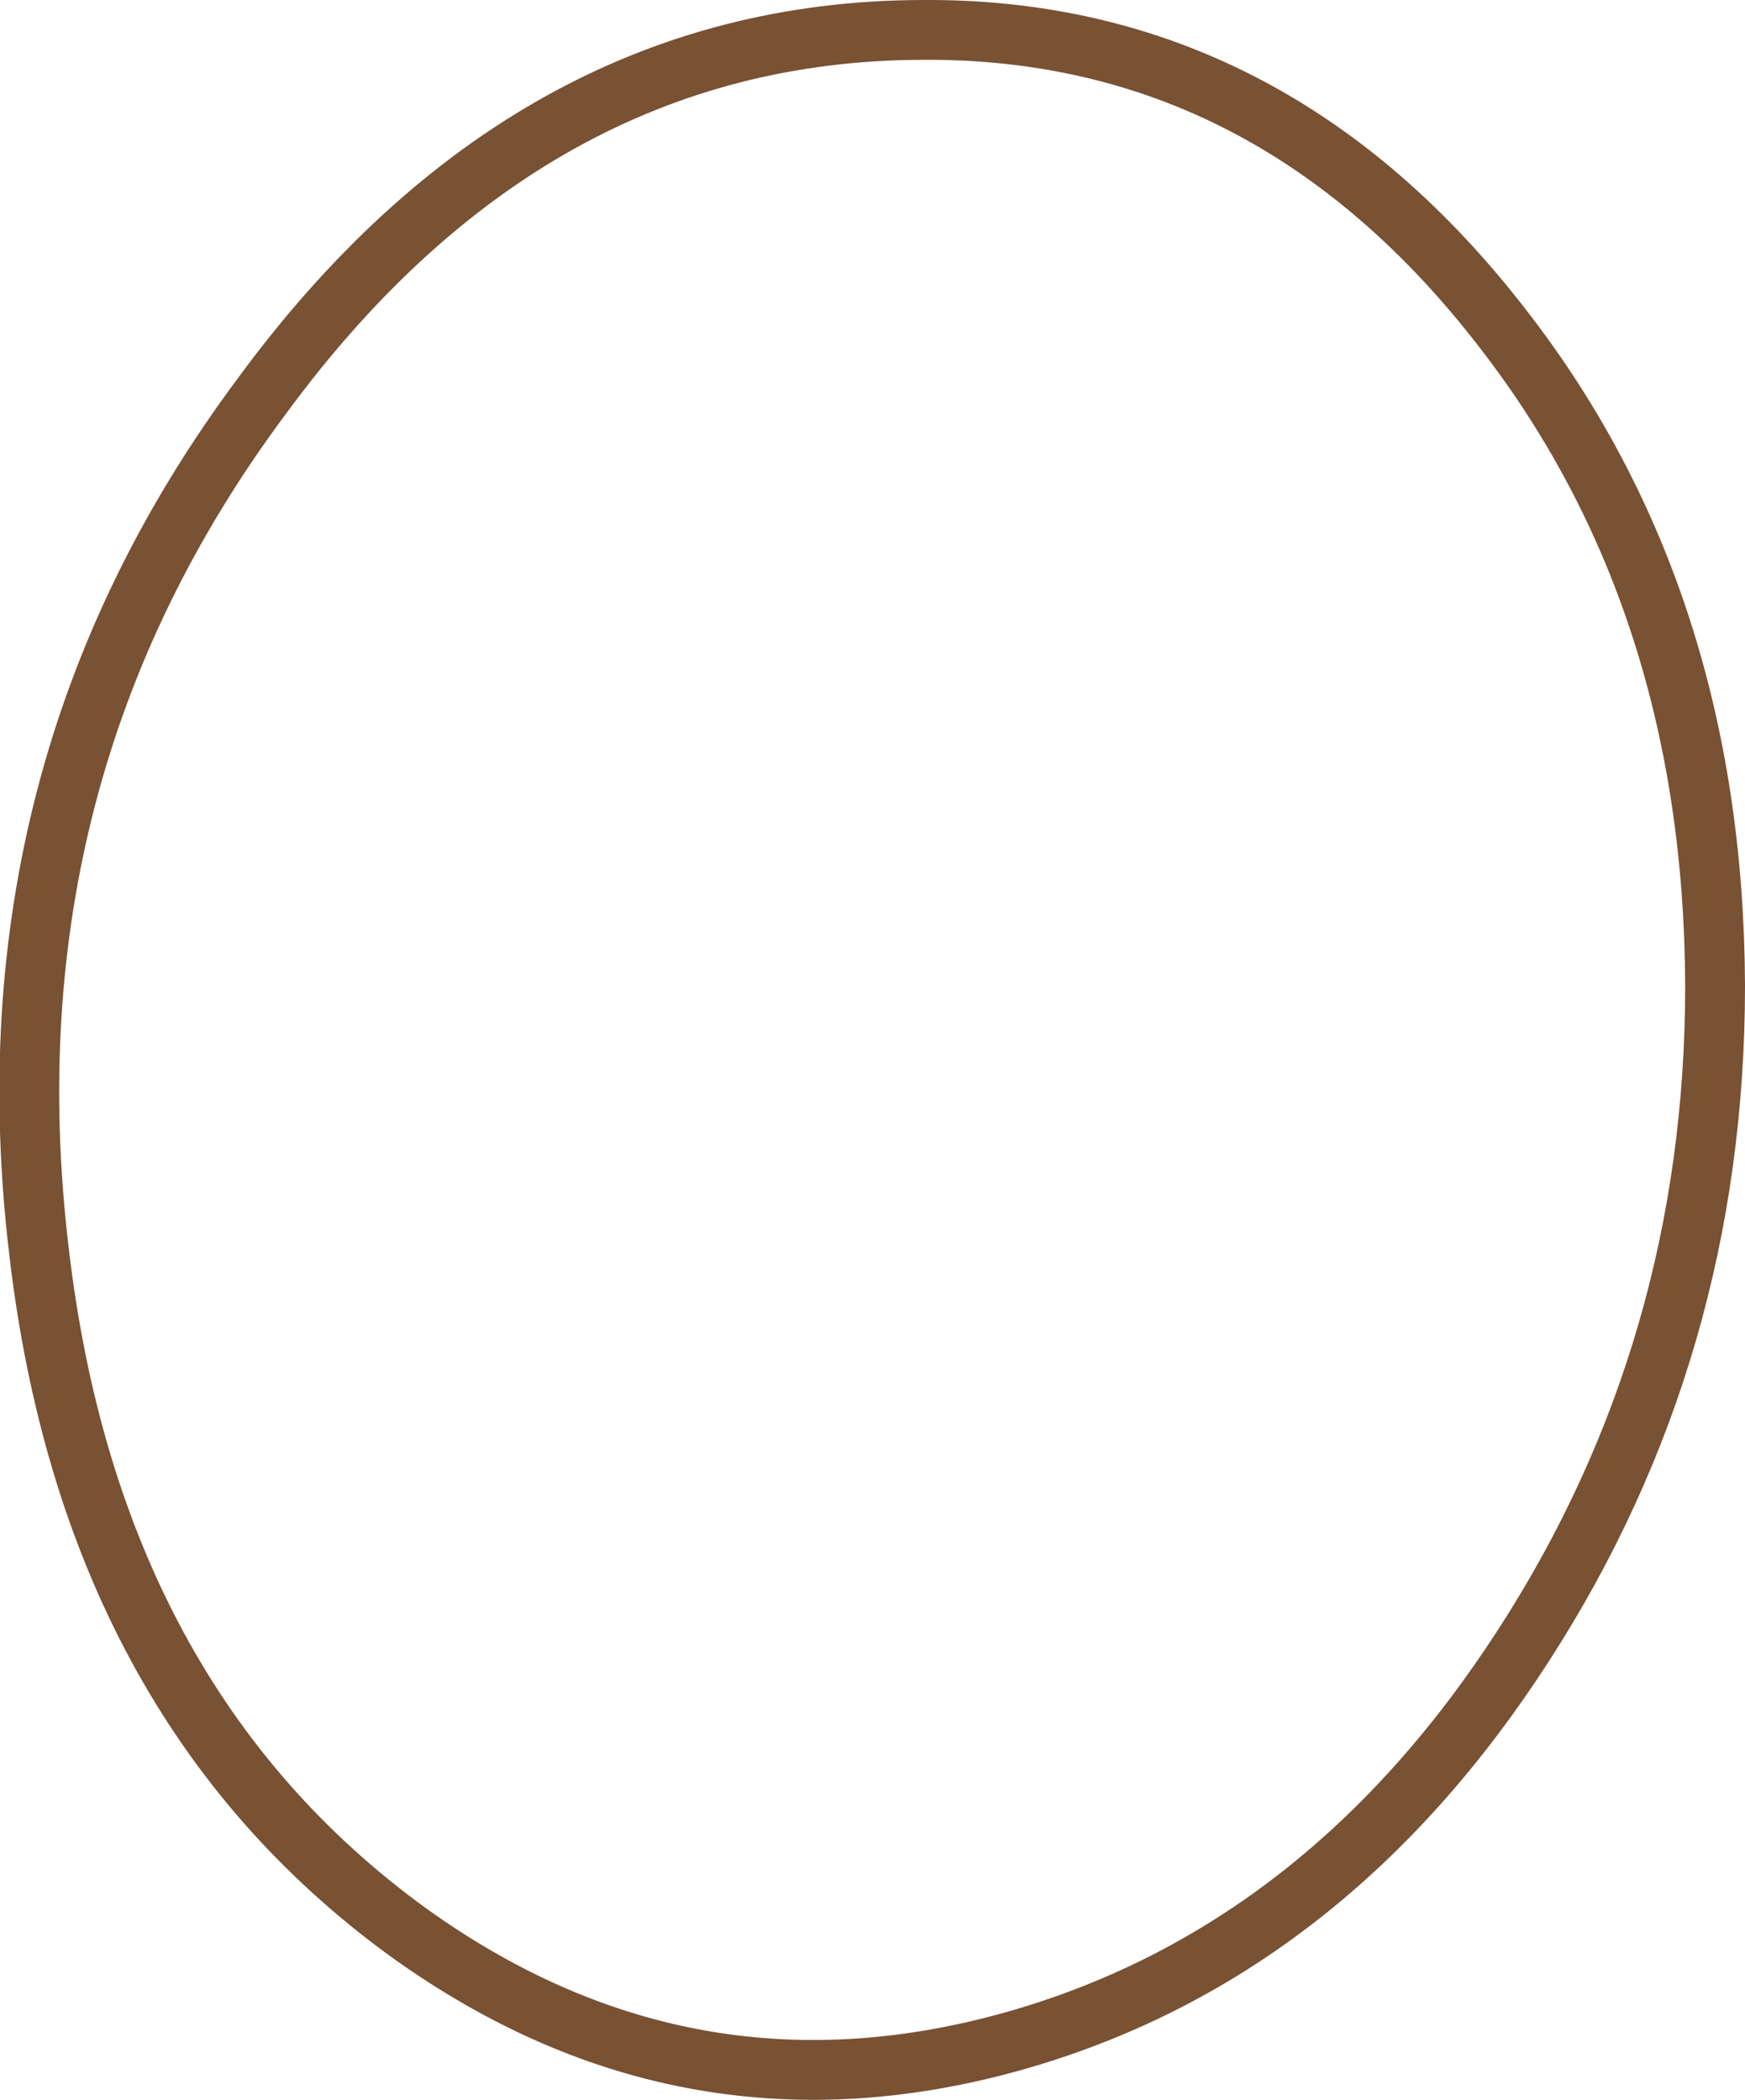 <?xml version="1.0" encoding="UTF-8" standalone="no"?>
<svg xmlns:xlink="http://www.w3.org/1999/xlink" height="70.2px" width="58.35px" xmlns="http://www.w3.org/2000/svg">
  <g transform="matrix(1.0, 0.0, 0.0, 1.0, 1.0, 1.0)">
    <path d="M56.35 31.95 Q56.35 44.1 49.95 54.0 43.4 64.15 33.2 67.15 22.1 70.4 12.65 63.6 2.05 55.9 0.3 40.8 -1.6 24.8 7.75 12.25 16.7 0.05 29.8 0.0 41.5 -0.1 49.3 10.05 56.3 19.1 56.35 31.95 Z" fill="none" stroke="#795133" stroke-linecap="round" stroke-linejoin="round" stroke-width="2.0"/>
  </g>
</svg>
